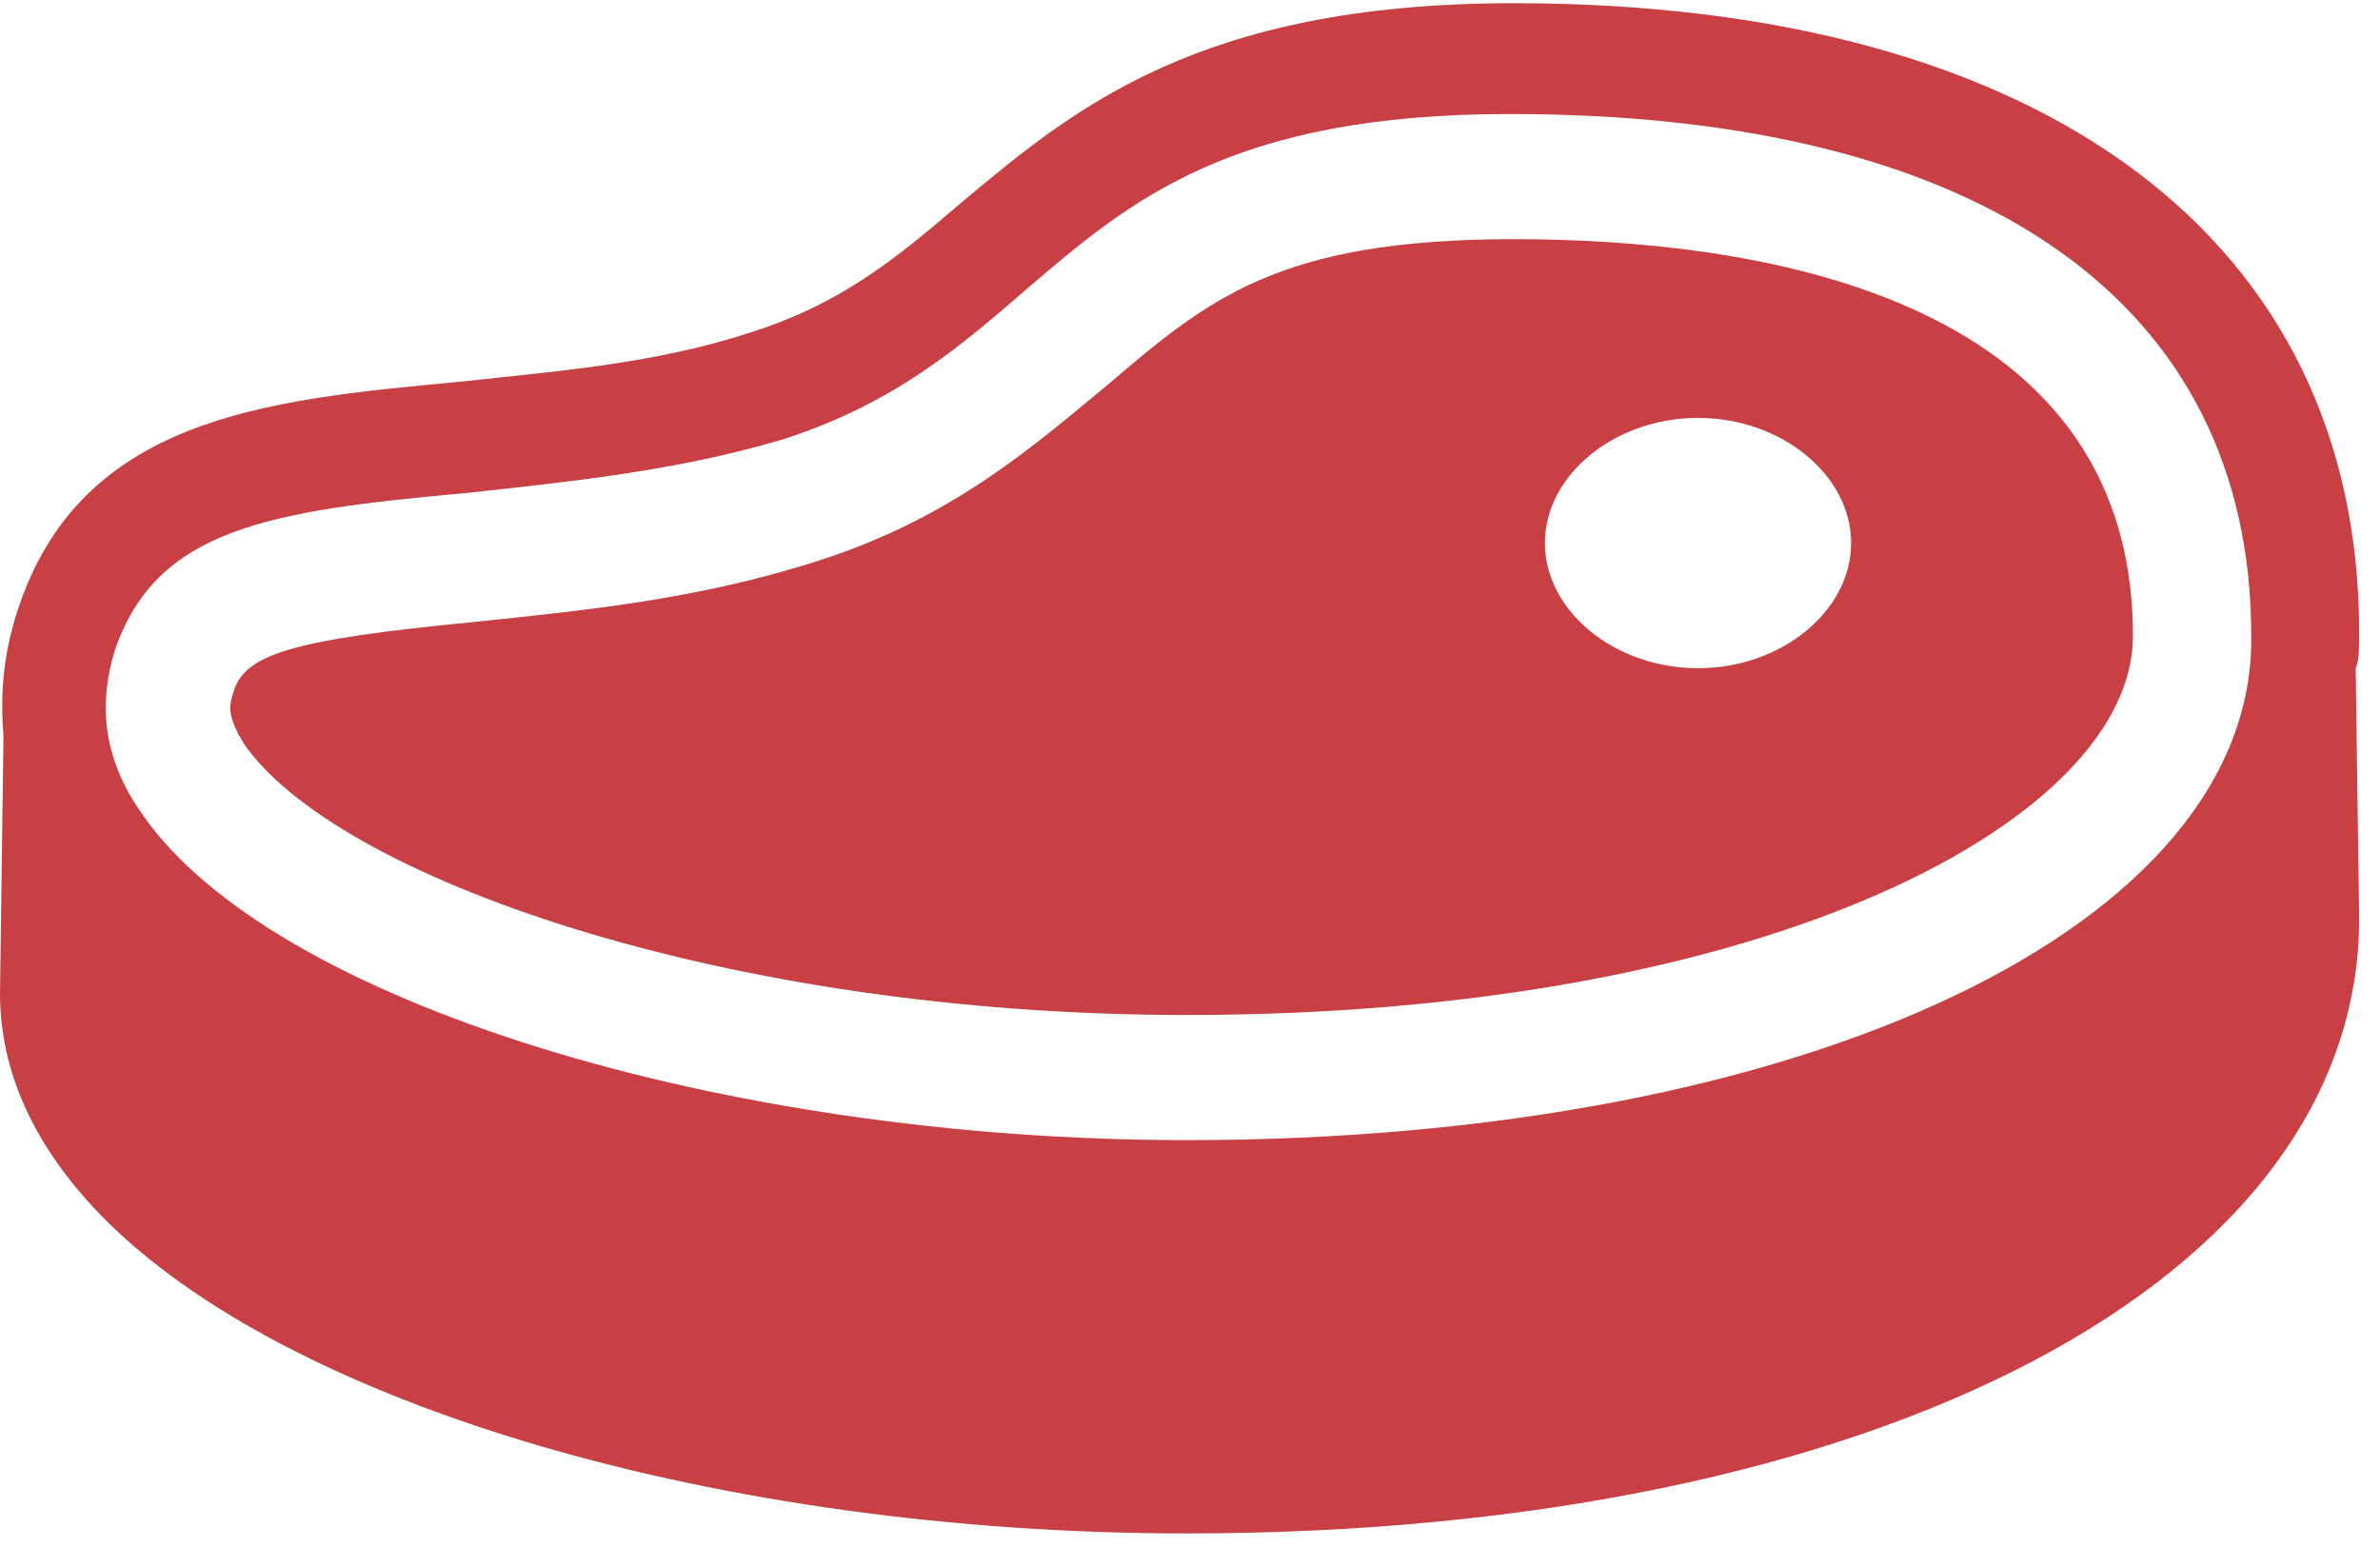 <svg width="41" height="27" viewBox="0 0 41 27" fill="none" xmlns="http://www.w3.org/2000/svg">
<path d="M40.641 10.895C40.641 4.12 35.186 0.055 26.075 0.055C20.62 0.055 18.462 1.902 16.544 3.504C15.465 4.428 14.506 5.228 12.947 5.721C11.269 6.276 9.531 6.399 7.852 6.583C4.556 6.891 1.379 7.199 0.3 10.525C0.06 11.264 2.27767e-07 11.942 0.06 12.681L0 17.116C0 18.471 0.599 19.764 1.738 20.934C4.915 24.199 12.408 26.416 20.44 26.416C32.369 26.416 40.641 22.043 40.641 15.822L40.581 11.511C40.641 11.388 40.641 11.141 40.641 10.895ZM20.44 19.641C12.408 19.641 4.675 17.239 2.458 14.036C1.798 13.112 1.678 12.188 1.978 11.203C2.697 9.109 4.616 8.801 8.032 8.493C9.711 8.308 11.629 8.123 13.487 7.569C15.405 6.953 16.544 5.968 17.683 4.982C19.481 3.442 21.22 1.964 26.015 1.964C34.167 1.964 38.782 5.228 38.782 10.957C38.842 15.945 31.11 19.641 20.44 19.641ZM26.075 4.12C21.999 4.12 20.8 5.167 19.062 6.645C17.863 7.631 16.424 8.924 14.086 9.663C11.988 10.341 9.95 10.525 8.212 10.71C5.035 11.018 4.196 11.264 4.016 11.942C3.956 12.127 3.896 12.312 4.196 12.804C5.754 15.083 12.408 17.485 20.44 17.485C30.511 17.485 36.744 14.098 36.744 10.957C36.744 4.982 30.031 4.12 26.075 4.12ZM29.252 11.511C27.813 11.511 26.614 10.525 26.614 9.355C26.614 8.185 27.813 7.199 29.252 7.199C30.69 7.199 31.889 8.185 31.889 9.355C31.889 10.525 30.69 11.511 29.252 11.511Z" fill="#C94044"/>
</svg>

